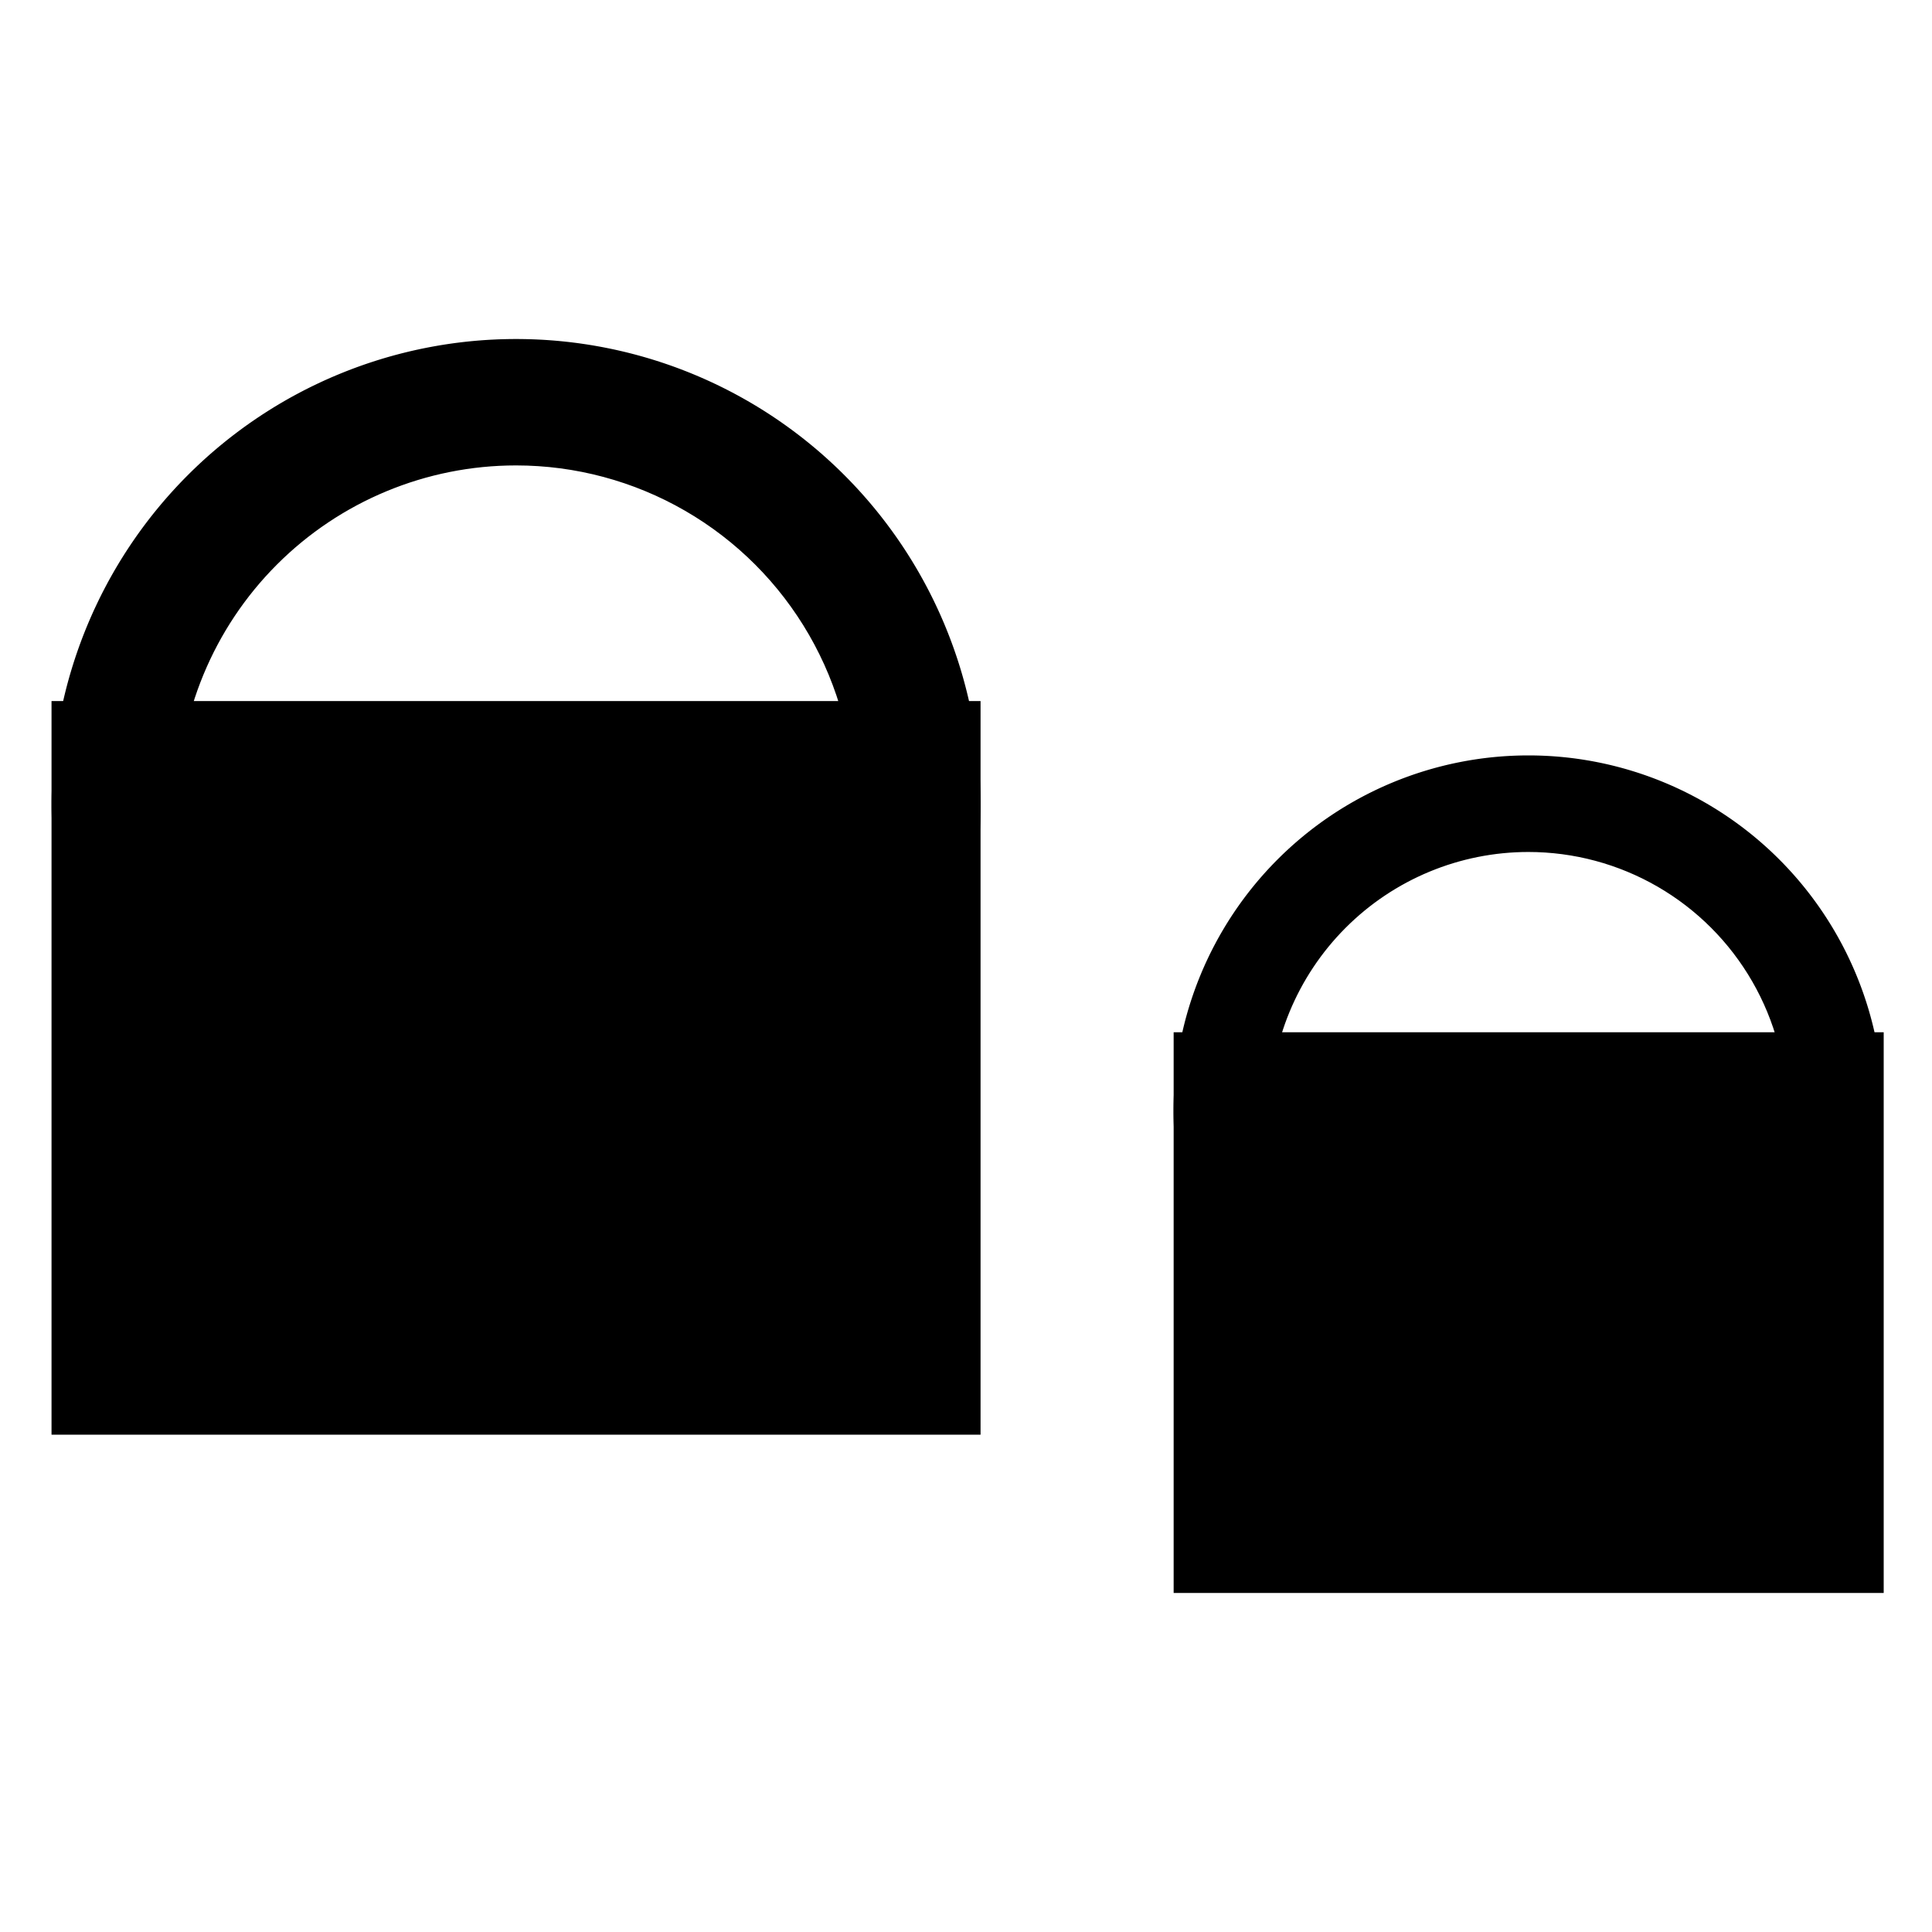 <svg width="512" height="512" version="1.1" viewBox="0 0 135.47 135.47" xmlns="http://www.w3.org/2000/svg">
 <defs>
  <clipPath id="clipPath1879">
   <ellipse cx="67.735" cy="67.735" rx="23.724" ry="23.765" d="M 91.459,67.735 A 23.724,23.765 0 0 1 67.735,91.5 23.724,23.765 0 0 1 44.011,67.735 23.724,23.765 0 0 1 67.735,43.97 23.724,23.765 0 0 1 91.459,67.735 Z" display="none" stroke-width="5.782"/>
   <path class="powerclip" d="m30.164 30.107h75.142v75.255h-75.142zm61.295 37.628a23.724 23.765 0 0 0-23.724-23.765 23.724 23.765 0 0 0-23.724 23.765 23.724 23.765 0 0 0 23.724 23.765 23.724 23.765 0 0 0 23.724-23.765z" stroke-width="5.782"/>
  </clipPath>
  <clipPath id="clipath_lpe_path-effect1883-5">
   <ellipse cx="67.735" cy="67.735" rx="23.724" ry="23.765" d="M 91.459,67.735 A 23.724,23.765 0 0 1 67.735,91.5 23.724,23.765 0 0 1 44.011,67.735 23.724,23.765 0 0 1 67.735,43.97 23.724,23.765 0 0 1 91.459,67.735 Z" display="none" stroke-width="5.782"/>
   <path class="powerclip" d="m30.164 30.107h75.142v75.255h-75.142zm61.295 37.628a23.724 23.765 0 0 0-23.724-23.765 23.724 23.765 0 0 0-23.724 23.765 23.724 23.765 0 0 0 23.724 23.765 23.724 23.765 0 0 0 23.724-23.765z" stroke-width="5.782"/>
  </clipPath>
 </defs>
 <g transform="translate(-4.746)">
  <rect x="8.359" y="49.158" width="65.142" height="51.441" stroke-width="5.401"/>
  <path transform="translate(-26.805 -11.335)" d="m100.31 67.735a32.571 32.628 0 0 1-32.571 32.628 32.571 32.628 0 0 1-32.571-32.628 32.571 32.628 0 0 1 32.571-32.628 32.571 32.628 0 0 1 32.571 32.628z" clip-path="url(#clipPath1879)" stroke-width="7.938"/>
 </g>
 <g transform="translate(4.972)">
  <rect x="77.323" y="72.381" width="49.788" height="39.316" stroke-width="4.128"/>
  <path transform="matrix(.764 0 0 .764 50.447 26.147)" d="m100.31 67.735a32.571 32.628 0 0 1-32.571 32.628 32.571 32.628 0 0 1-32.571-32.628 32.571 32.628 0 0 1 32.571-32.628 32.571 32.628 0 0 1 32.571 32.628z" clip-path="url(#clipath_lpe_path-effect1883-5)" stroke-width="7.938"/>
 </g>
</svg>
